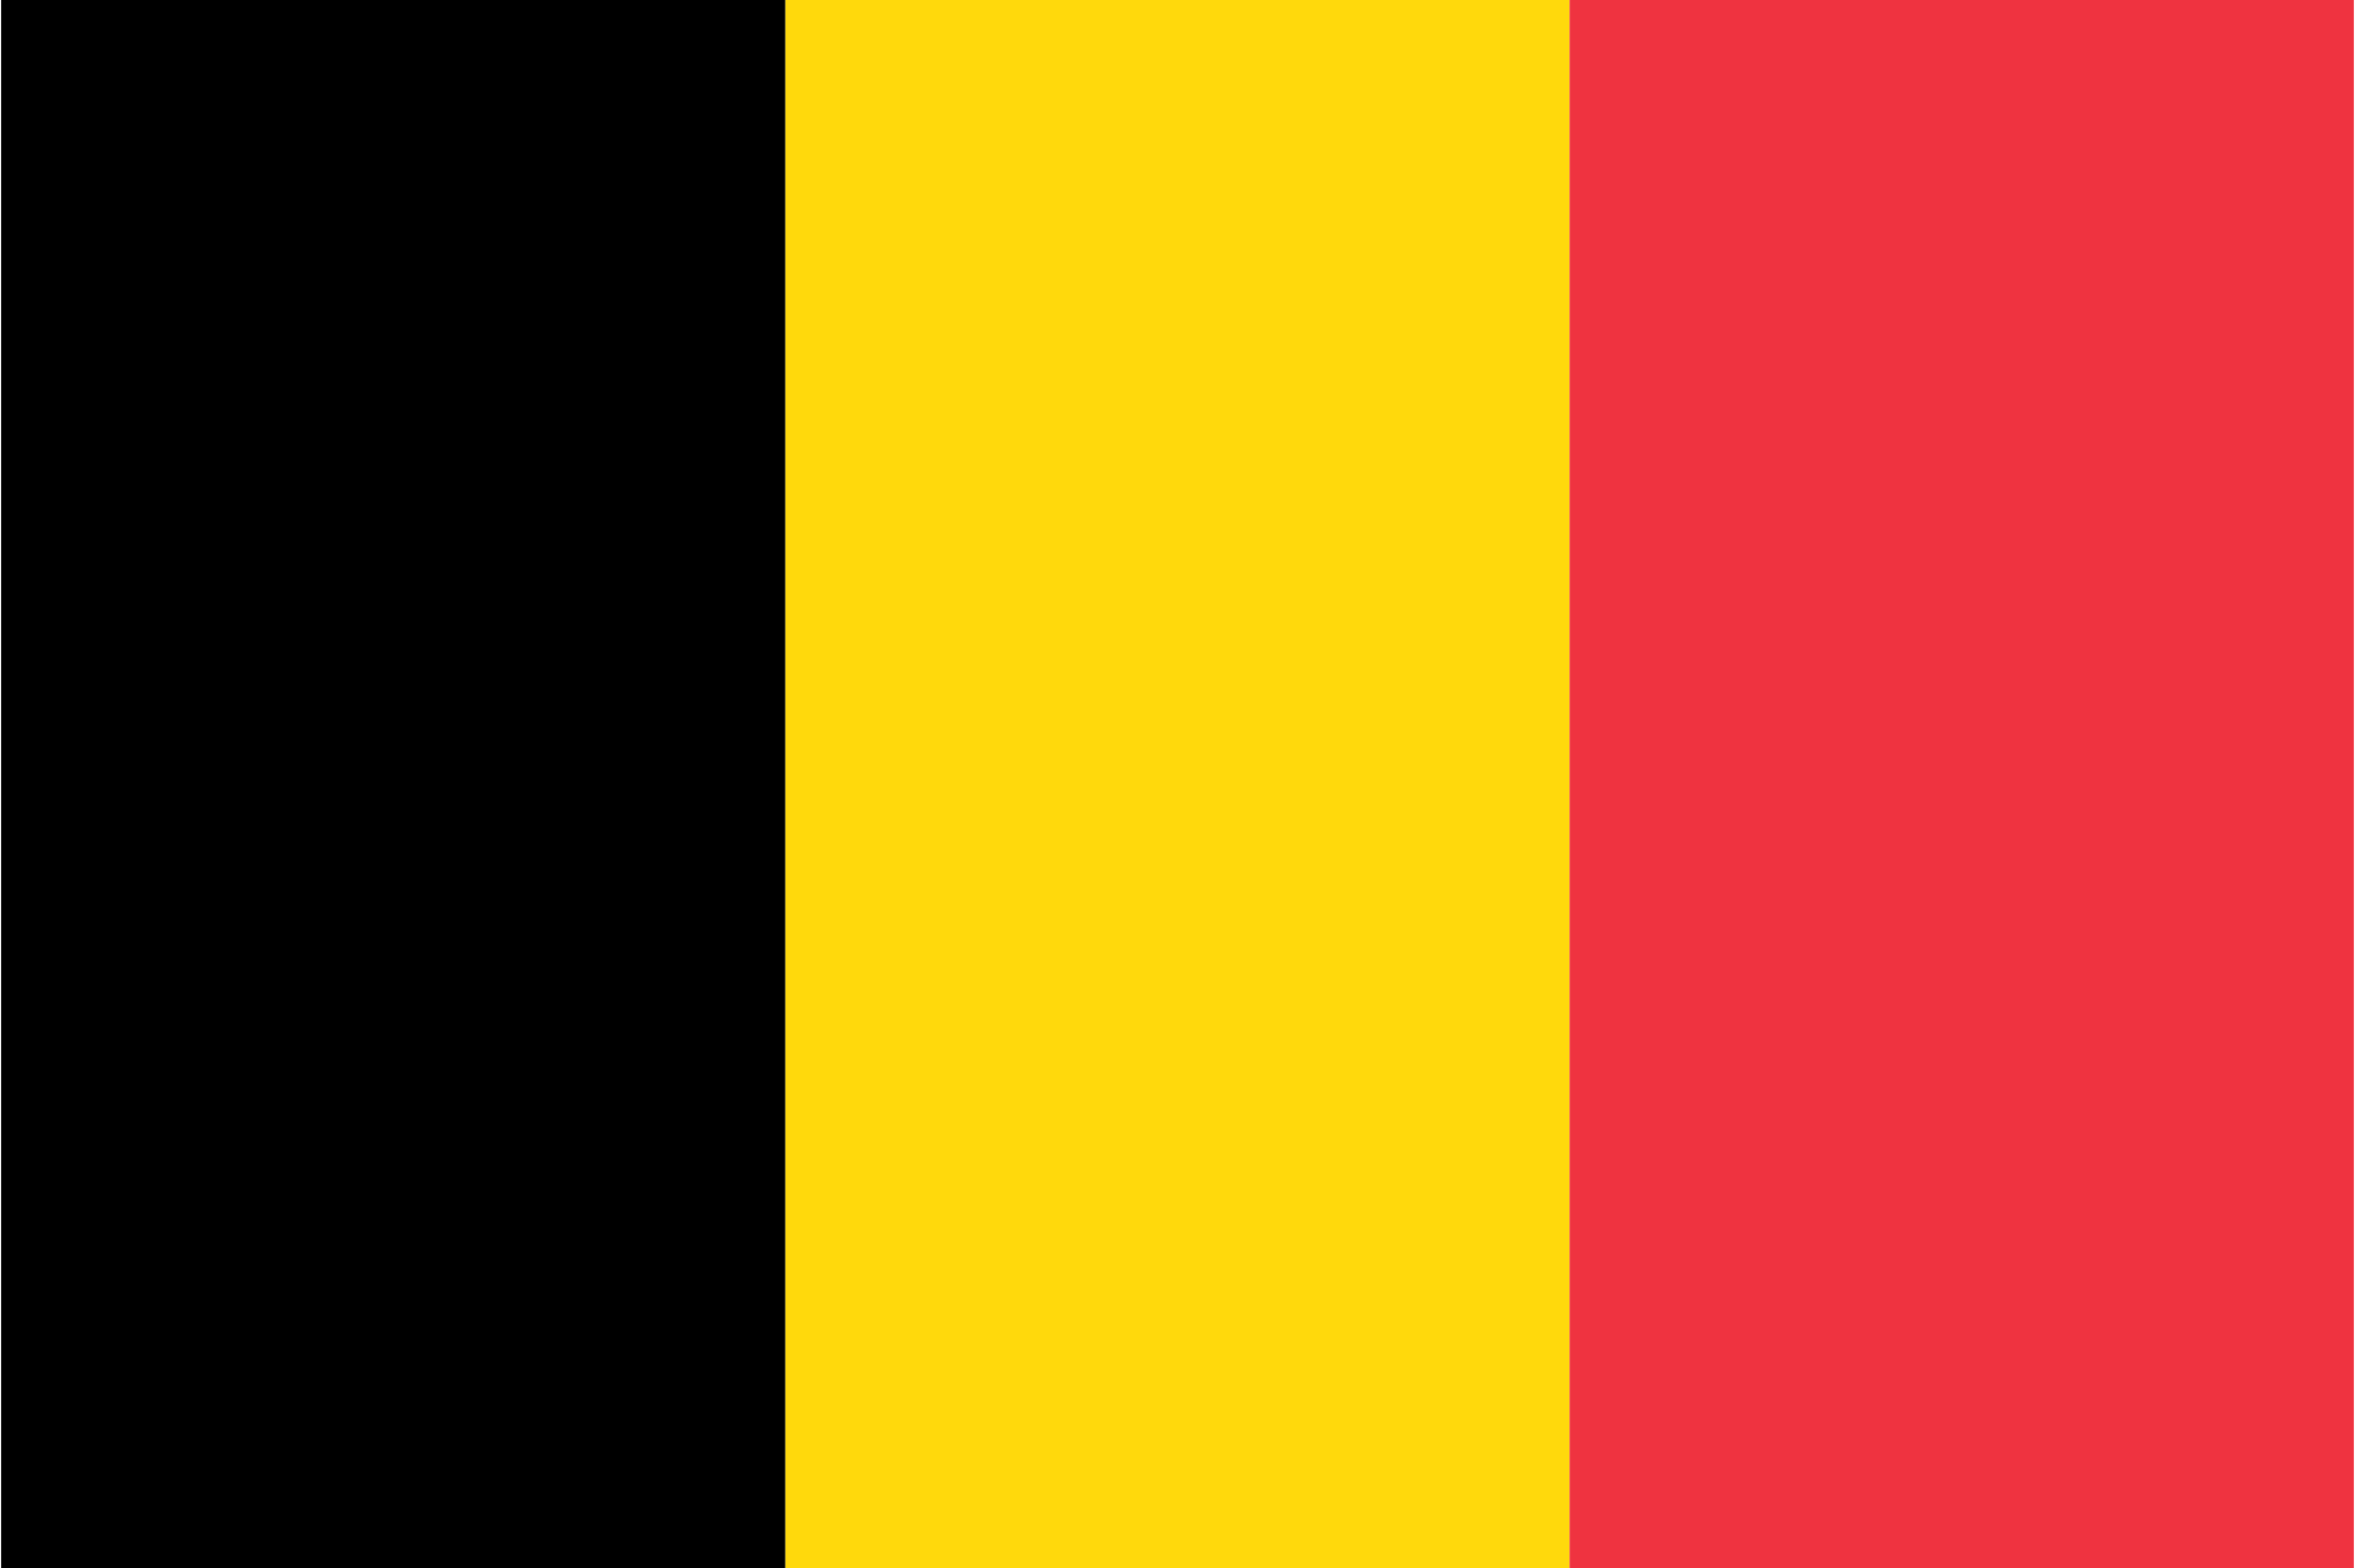 <svg xmlns="http://www.w3.org/2000/svg" width="512" height="341" viewBox="0 0 3 2">
  <rect width="1" height="2" fill="#000000"/>
  <rect x="1" width="1" height="2" fill="#FFD90C"/>
  <rect x="2" width="1" height="2" fill="#EF3340"/>
</svg>
